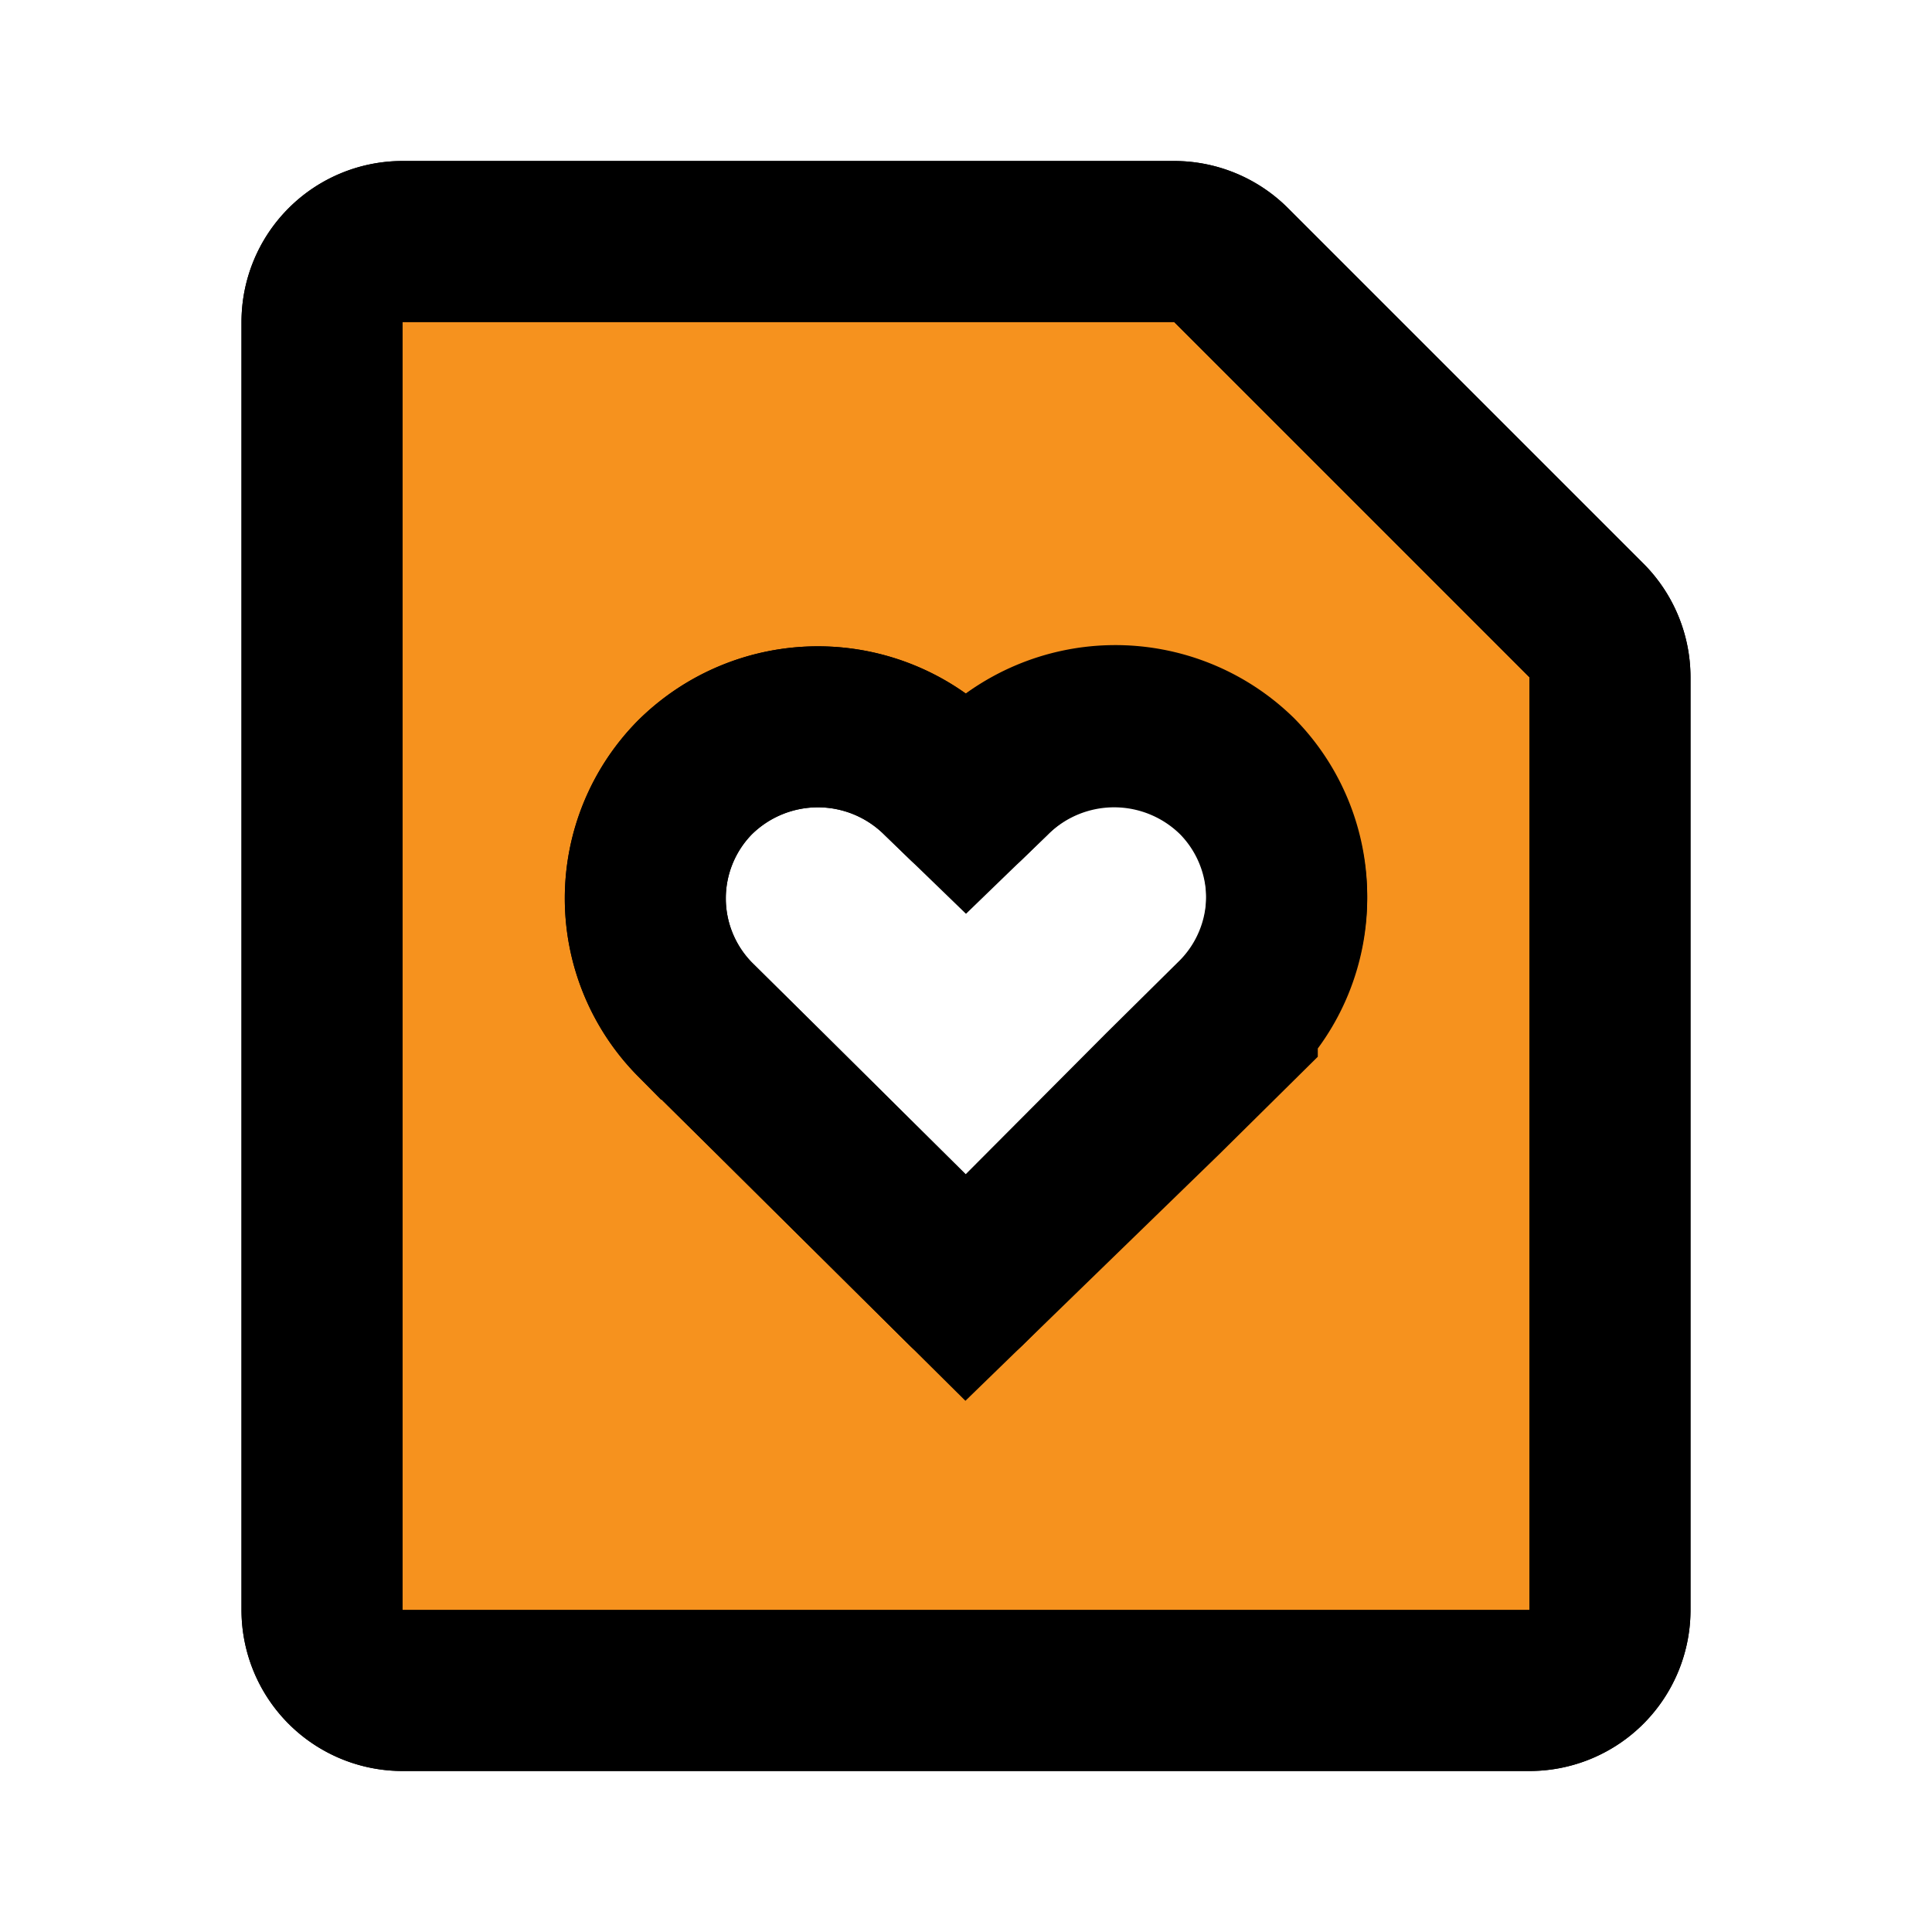 <svg data-icon-name="file-favorite-alt" data-style="line" icon_origin_id="18553" viewBox="0 0 24 24" xmlns="http://www.w3.org/2000/svg" data-name="Flat Line" id="file-favorite-alt" class="icon line" width="24" height="24"><path style="fill: rgb(246, 146, 30); stroke-width: 2; stroke: rgb(0, 0, 0);" d="M19.71,7.71,15.29,3.29a1,1,0,0,0-.7-.29H5A1,1,0,0,0,4,4V20a1,1,0,0,0,1,1H19a1,1,0,0,0,1-1V8.41A1,1,0,0,0,19.71,7.71Zm-4.34,5-.92.91L12,16,9.55,13.57l-.92-.91a2.14,2.14,0,0,1,0-3,2.17,2.17,0,0,1,3.06,0l.31.3.31-.3a2.17,2.17,0,0,1,3.06,0A2.14,2.14,0,0,1,15.37,12.66Z" id="secondary"></path><path style="fill: none; stroke: rgb(0, 0, 0); stroke-linecap: round; stroke-linejoin: round; stroke-width: 2;" d="M15.37,9.63a2.14,2.14,0,0,1,0,3l-.92.91L12,16,9.55,13.57l-.92-.91a2.14,2.14,0,0,1,0-3,2.17,2.17,0,0,1,3.06,0l.31.3.31-.3A2.17,2.17,0,0,1,15.37,9.63Zm4.34-1.92L15.29,3.29a1,1,0,0,0-.7-.29H5A1,1,0,0,0,4,4V20a1,1,0,0,0,1,1H19a1,1,0,0,0,1-1V8.41A1,1,0,0,0,19.71,7.71Z" id="primary"></path></svg>